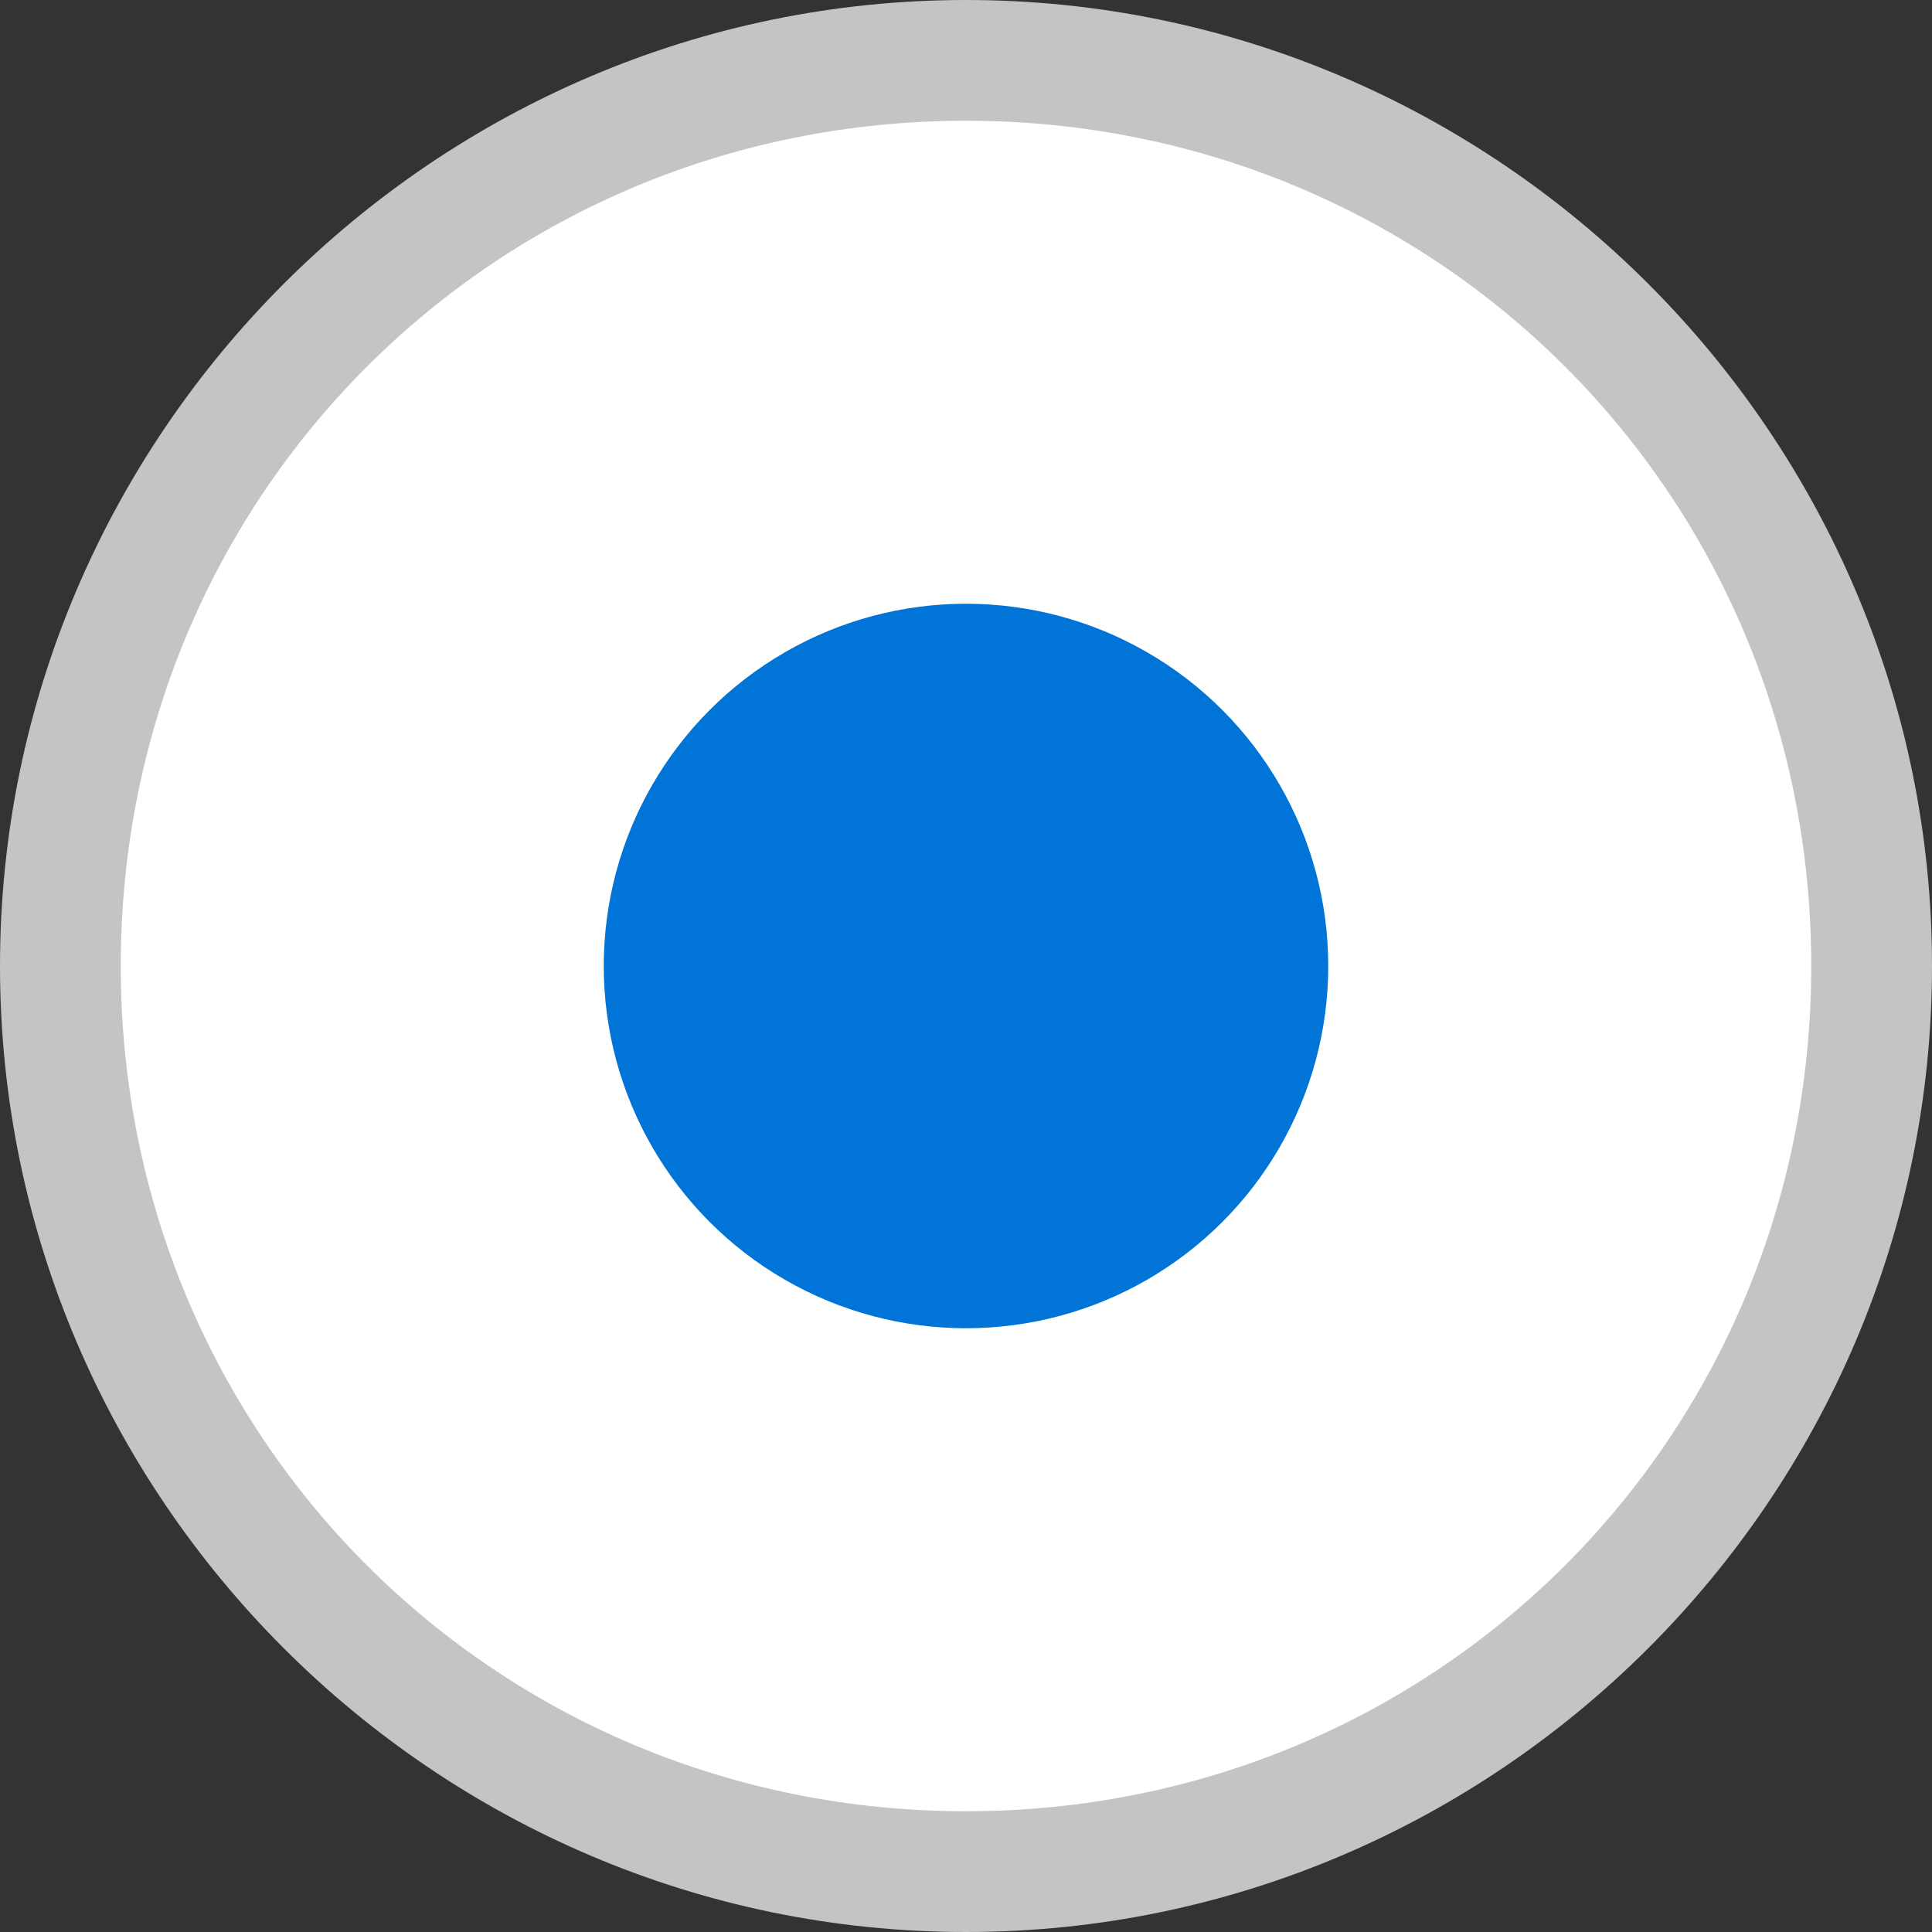 <?xml version="1.0" encoding="utf-8"?>
<!-- Generator: Adobe Illustrator 19.1.0, SVG Export Plug-In . SVG Version: 6.00 Build 0)  -->
<!DOCTYPE svg>
<svg version="1.1" id="Layer_1" xmlns="http://www.w3.org/2000/svg" xmlns:xlink="http://www.w3.org/1999/xlink" x="0px" y="0px"
	 width="16px" height="16px" viewBox="-471 273 16 16" style="enable-background:new -471 273 16 16;" xml:space="preserve">
<rect x="-471" y="273" width="16" height="16" fill="#333333" stroke="none"/>
<style type="text/css">
	.st0{fill:#FFFFFF;}
	.st1{fill:#C4C4C4;}
	.st2{fill:#0074D7;}
</style>
<g>
	<path class="st0" d="M-463,288.5c-4.1,0-7.5-3.4-7.5-7.5s3.4-7.5,7.5-7.5s7.5,3.4,7.5,7.5S-458.9,288.5-463,288.5z"/>
	<path class="st1" d="M-463,274c3.9,0,7,3.1,7,7s-3.1,7-7,7s-7-3.1-7-7S-466.9,274-463,274 M-463,273c-4.4,0-8,3.6-8,8s3.6,8,8,8
		s8-3.6,8-8S-458.6,273-463,273L-463,273z"/>
</g>
<circle class="st2" cx="-463" cy="281" r="3"/>
</svg>
